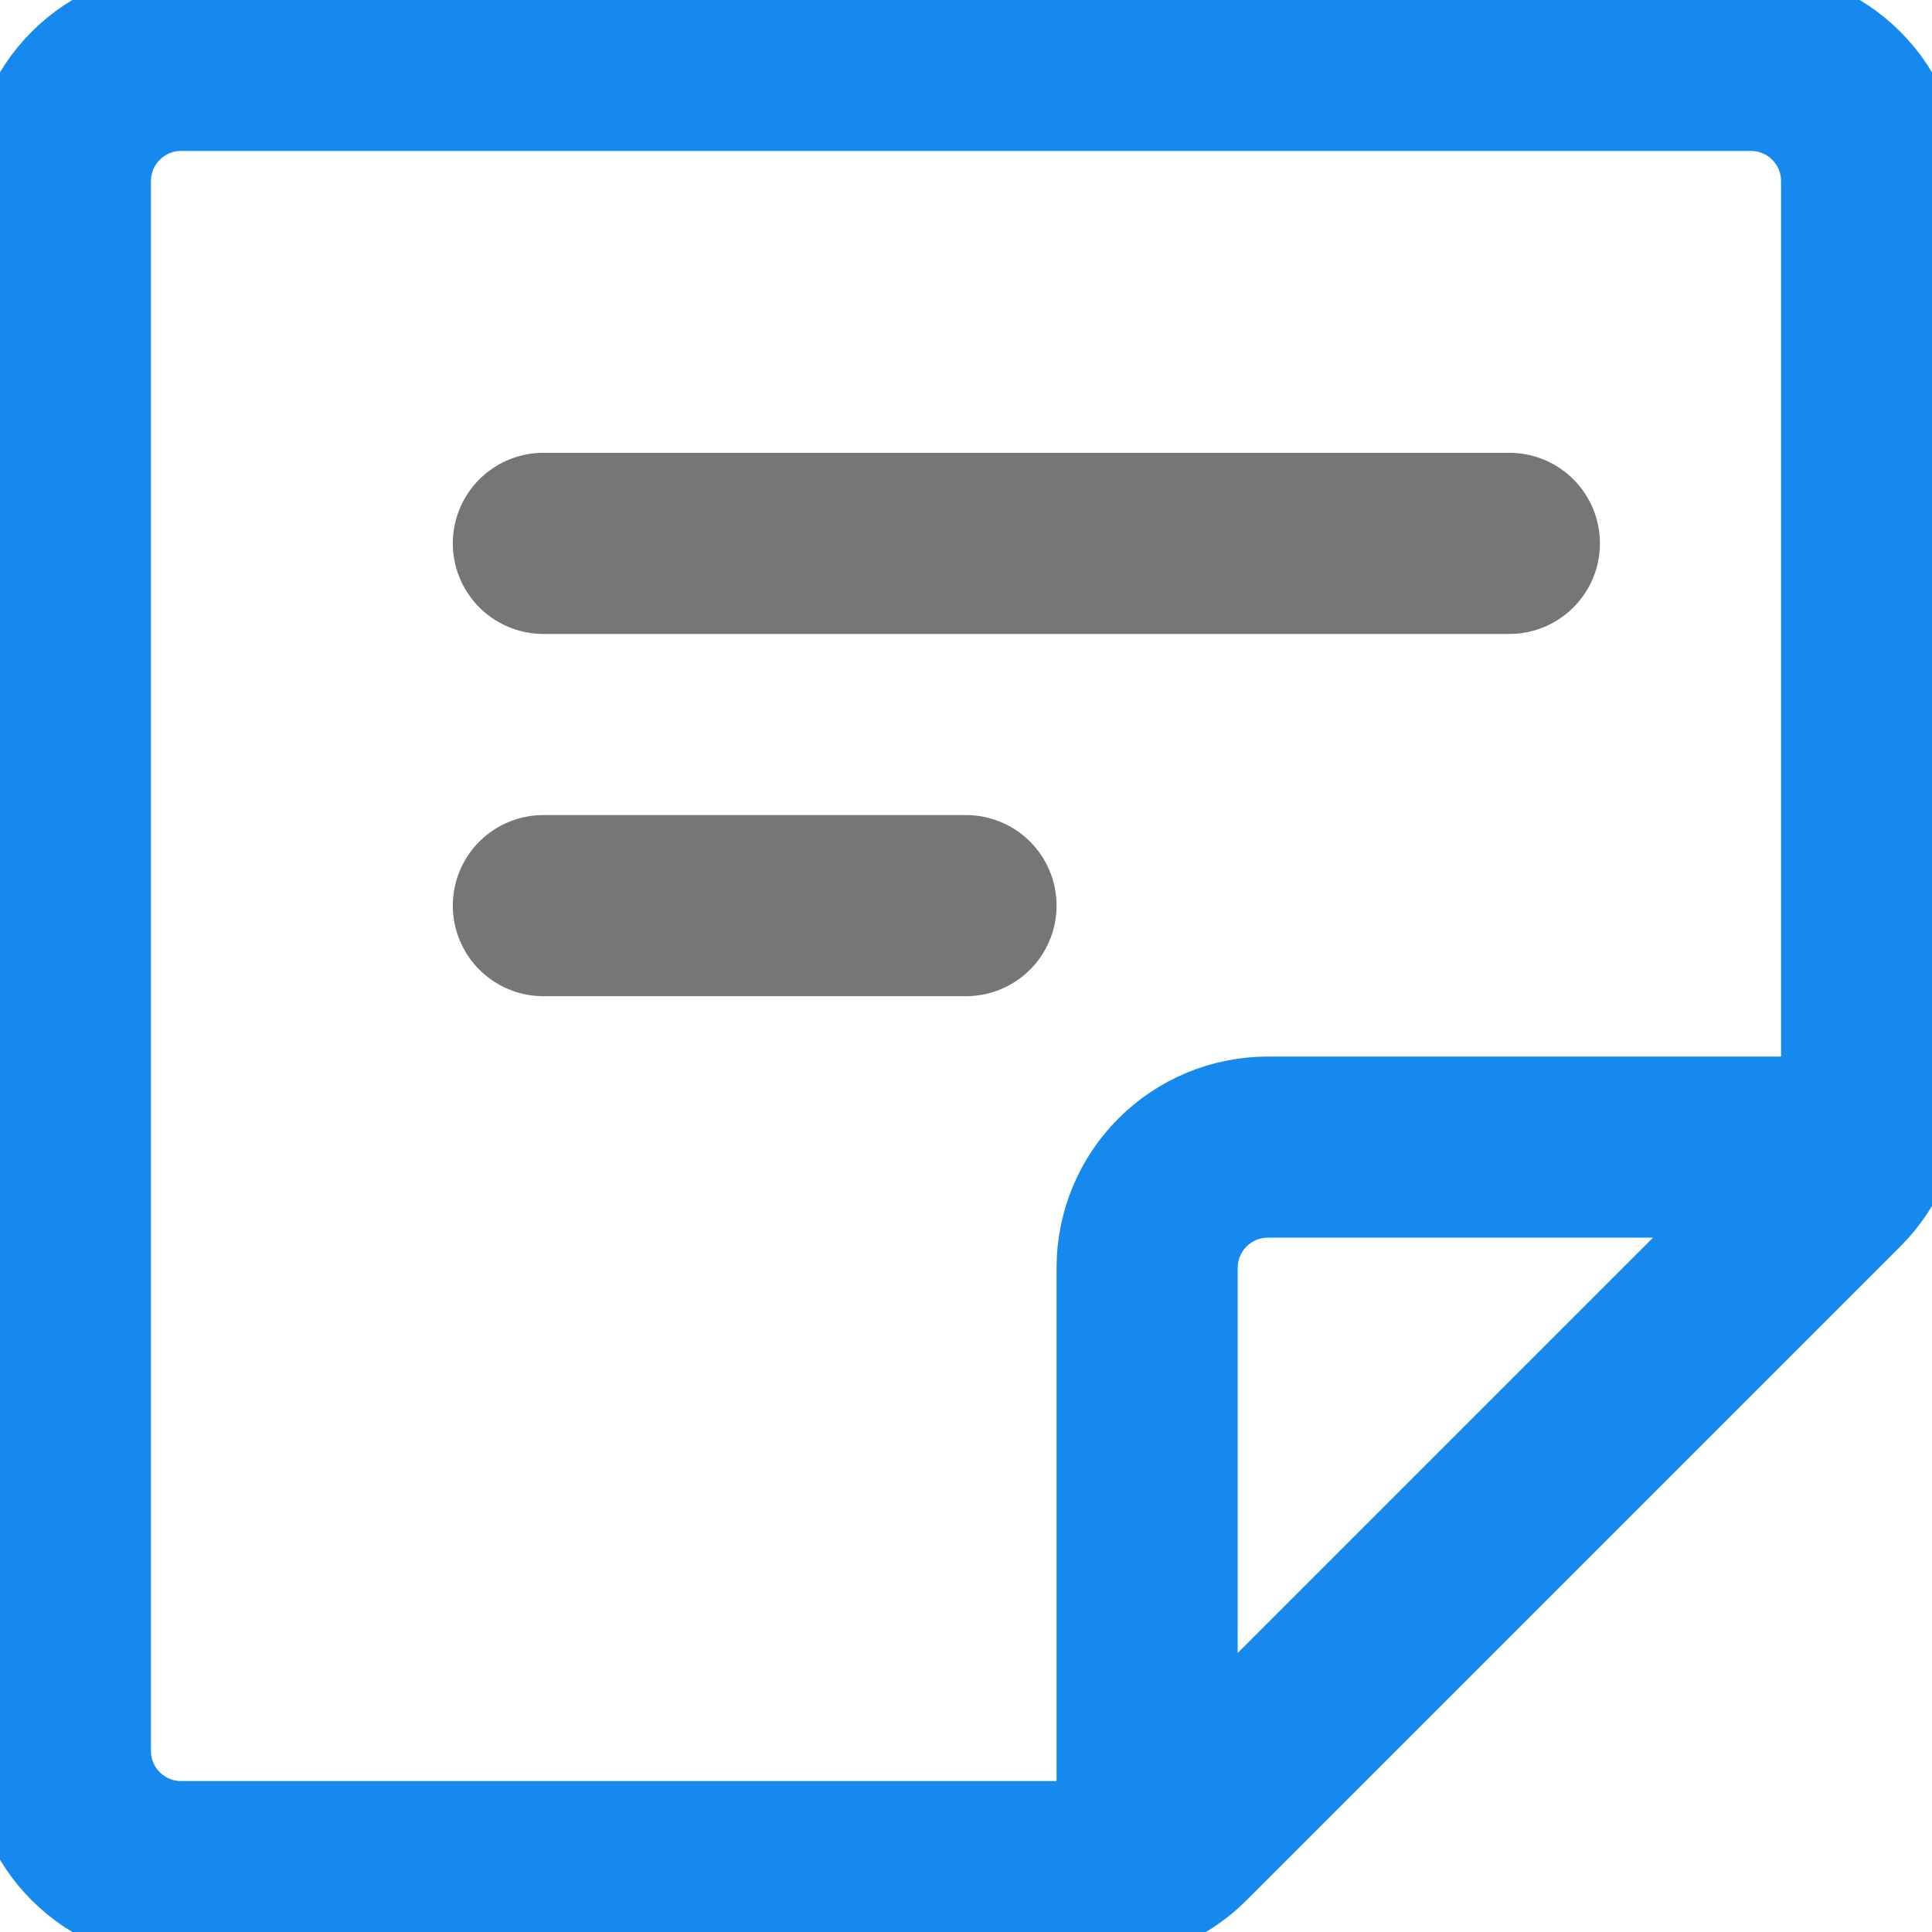 <svg width="16" height="16" viewBox="0 0 16 16" fill="none" xmlns="http://www.w3.org/2000/svg">
<g clip-path="url(#clip0)">
<path d="M9.086 15.5H1.5C1.235 15.5 0.98 15.395 0.793 15.207C0.605 15.02 0.5 14.765 0.5 14.5V1.5C0.5 1.235 0.605 0.98 0.793 0.793C0.98 0.605 1.235 0.5 1.5 0.5H14.5C14.765 0.5 15.02 0.605 15.207 0.793C15.395 0.98 15.5 1.235 15.5 1.5V9.086C15.5 9.351 15.395 9.605 15.207 9.793L9.793 15.207C9.605 15.395 9.351 15.5 9.086 15.5V15.5Z" stroke="#1589EE" stroke-width="1.5" stroke-linecap="round" stroke-linejoin="round"/>
<path d="M9.5 15.41V10.5C9.5 10.235 9.605 9.98 9.793 9.793C9.98 9.605 10.235 9.5 10.5 9.5H15.41" stroke="#1589EE" stroke-width="1.5" stroke-linecap="round" stroke-linejoin="round"/>
<path d="M4.5 4.5H12.5" stroke="#767676" stroke-width="1.5" stroke-linecap="round" stroke-linejoin="round"/>
<path d="M4.5 7.5H8" stroke="#767676" stroke-width="1.5" stroke-linecap="round" stroke-linejoin="round"/>
</g>
<defs>
<clipPath id="clip0">
<rect width="16" height="16" fill="white"/>
</clipPath>
</defs>
</svg>
